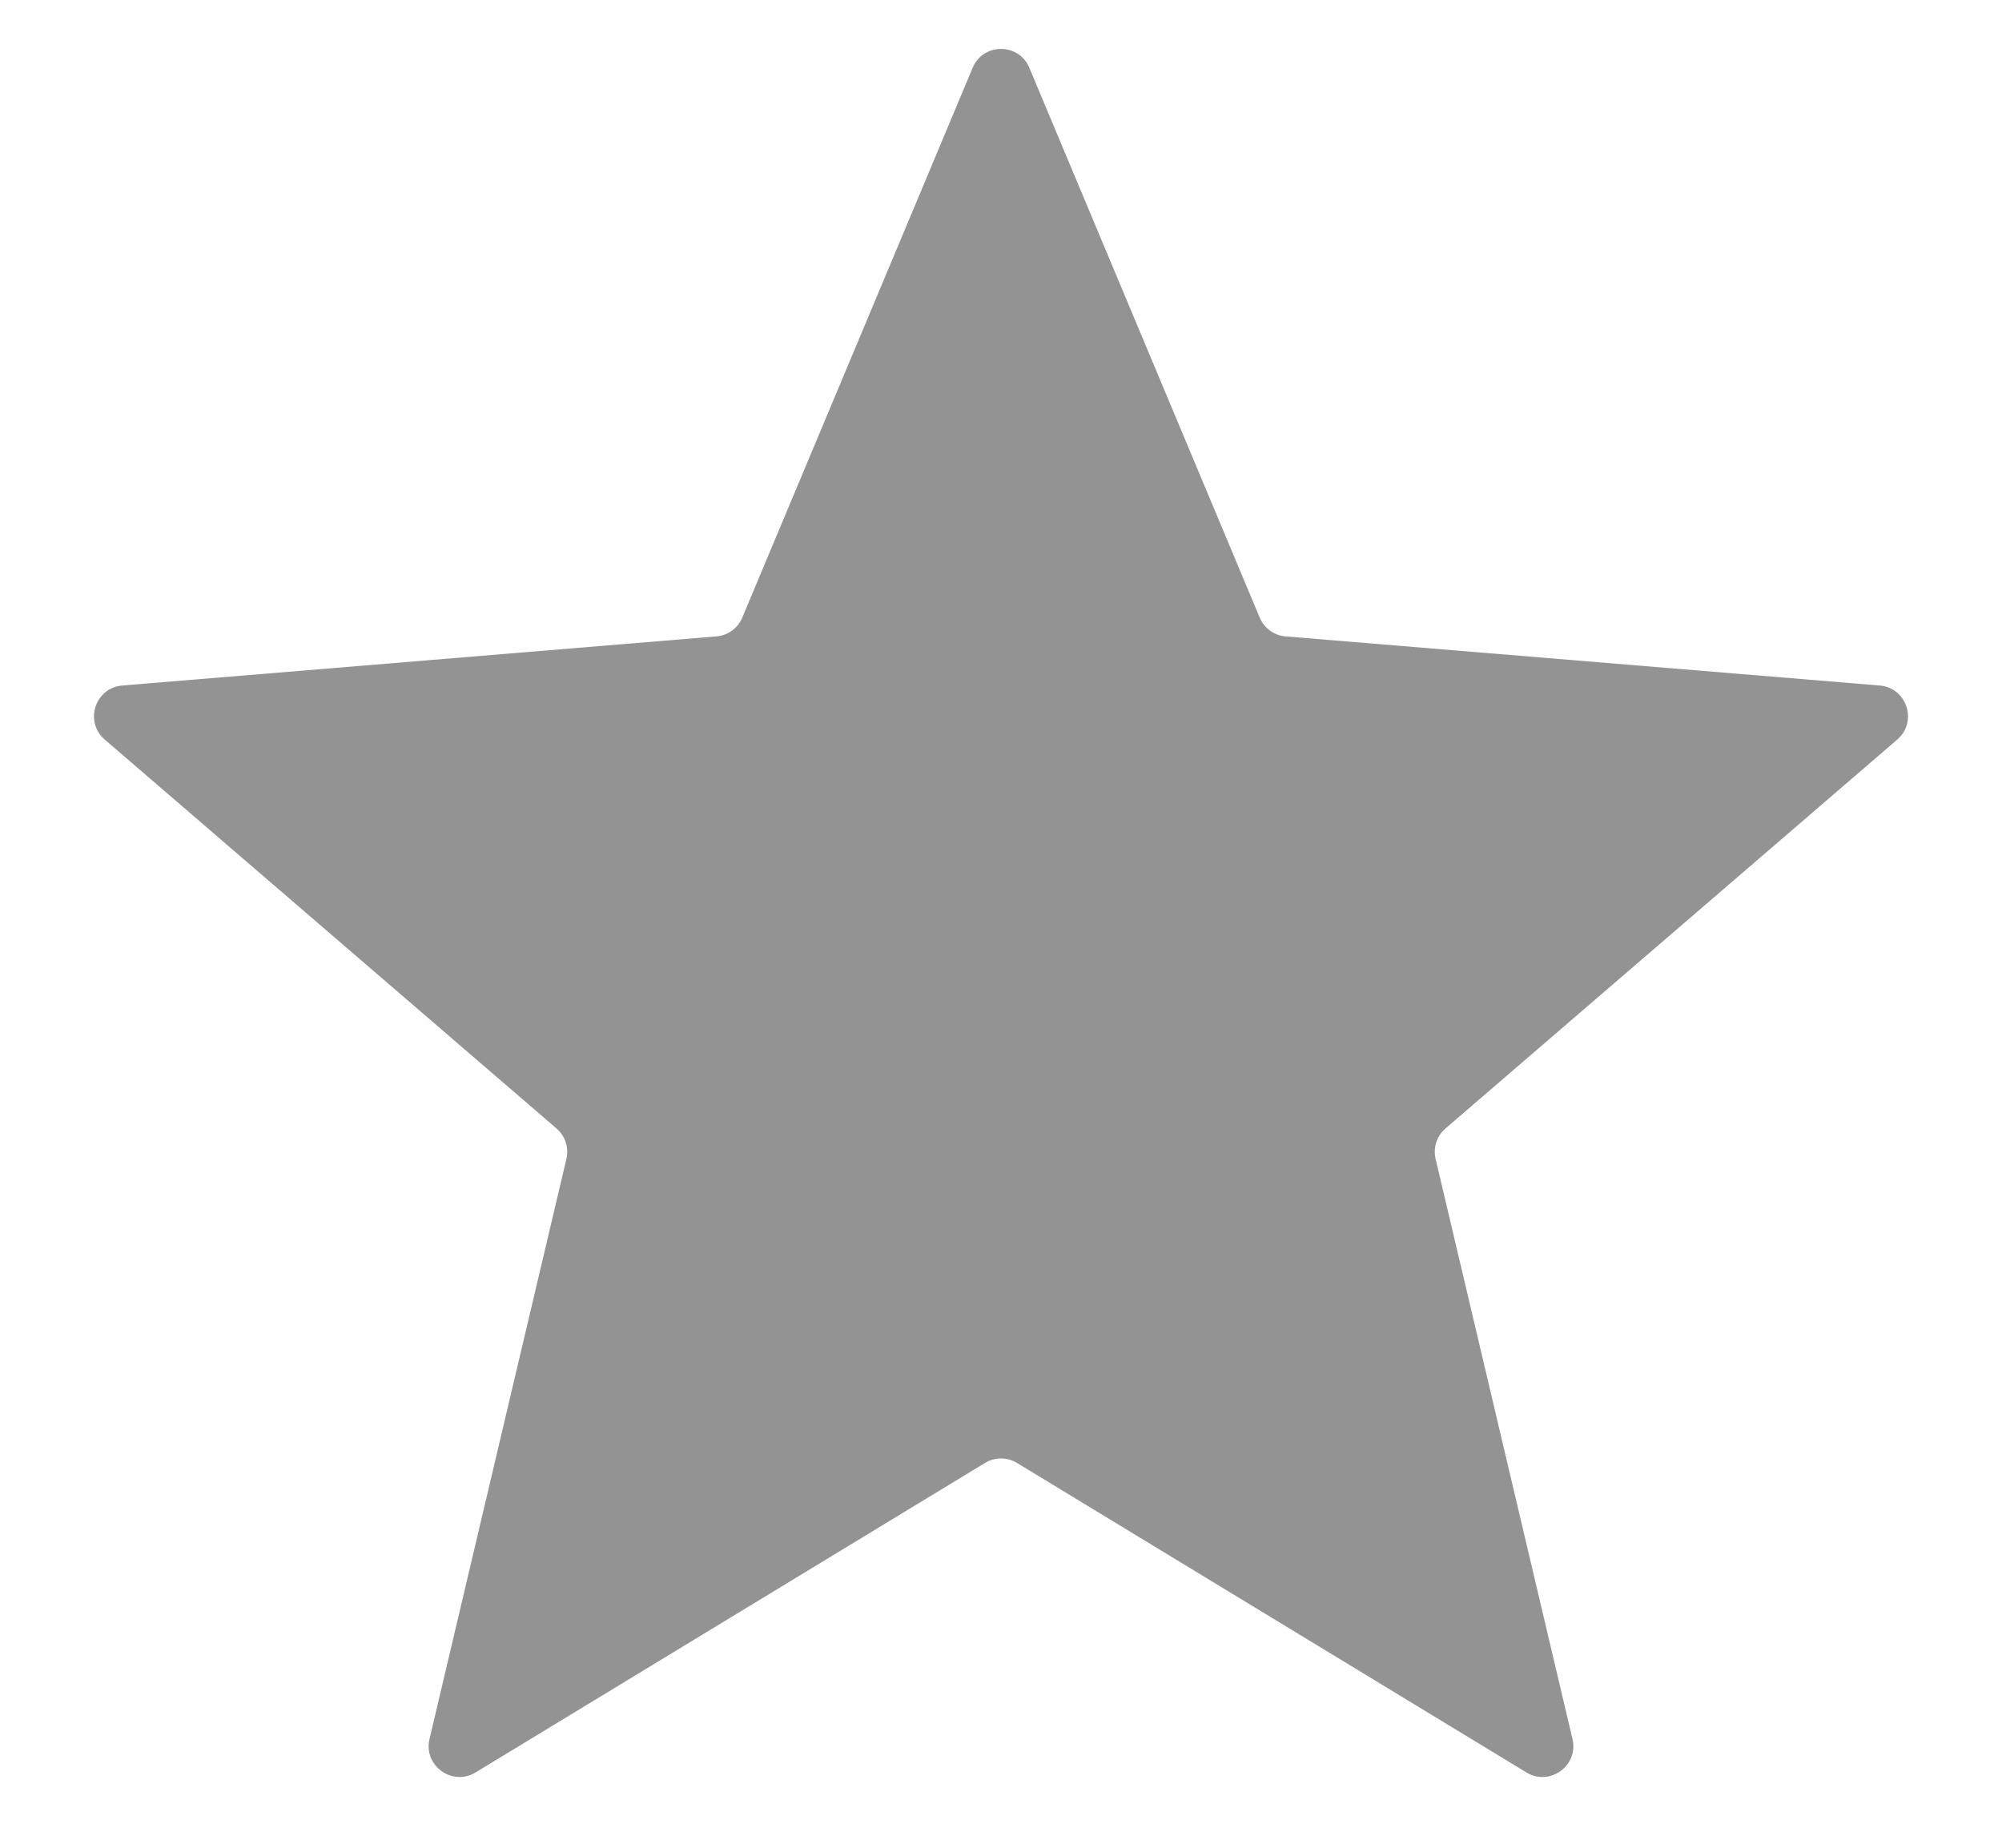 <svg width="13" height="12" viewBox="0 0 13 12" fill="none" xmlns="http://www.w3.org/2000/svg">
<path d="M6.316 0.44C6.384 0.277 6.616 0.277 6.684 0.44L8.18 4.011C8.209 4.08 8.274 4.127 8.348 4.133L12.206 4.452C12.383 4.467 12.454 4.687 12.32 4.803L9.386 7.329C9.33 7.377 9.305 7.453 9.322 7.526L10.211 11.294C10.252 11.466 10.064 11.603 9.912 11.511L6.604 9.501C6.54 9.462 6.46 9.462 6.396 9.501L3.088 11.511C2.936 11.603 2.748 11.466 2.789 11.294L3.678 7.526C3.695 7.453 3.67 7.377 3.614 7.329L0.68 4.803C0.546 4.687 0.617 4.467 0.794 4.452L4.652 4.133C4.726 4.127 4.791 4.08 4.82 4.011L6.316 0.44Z" fill="#939393"/>
</svg>
